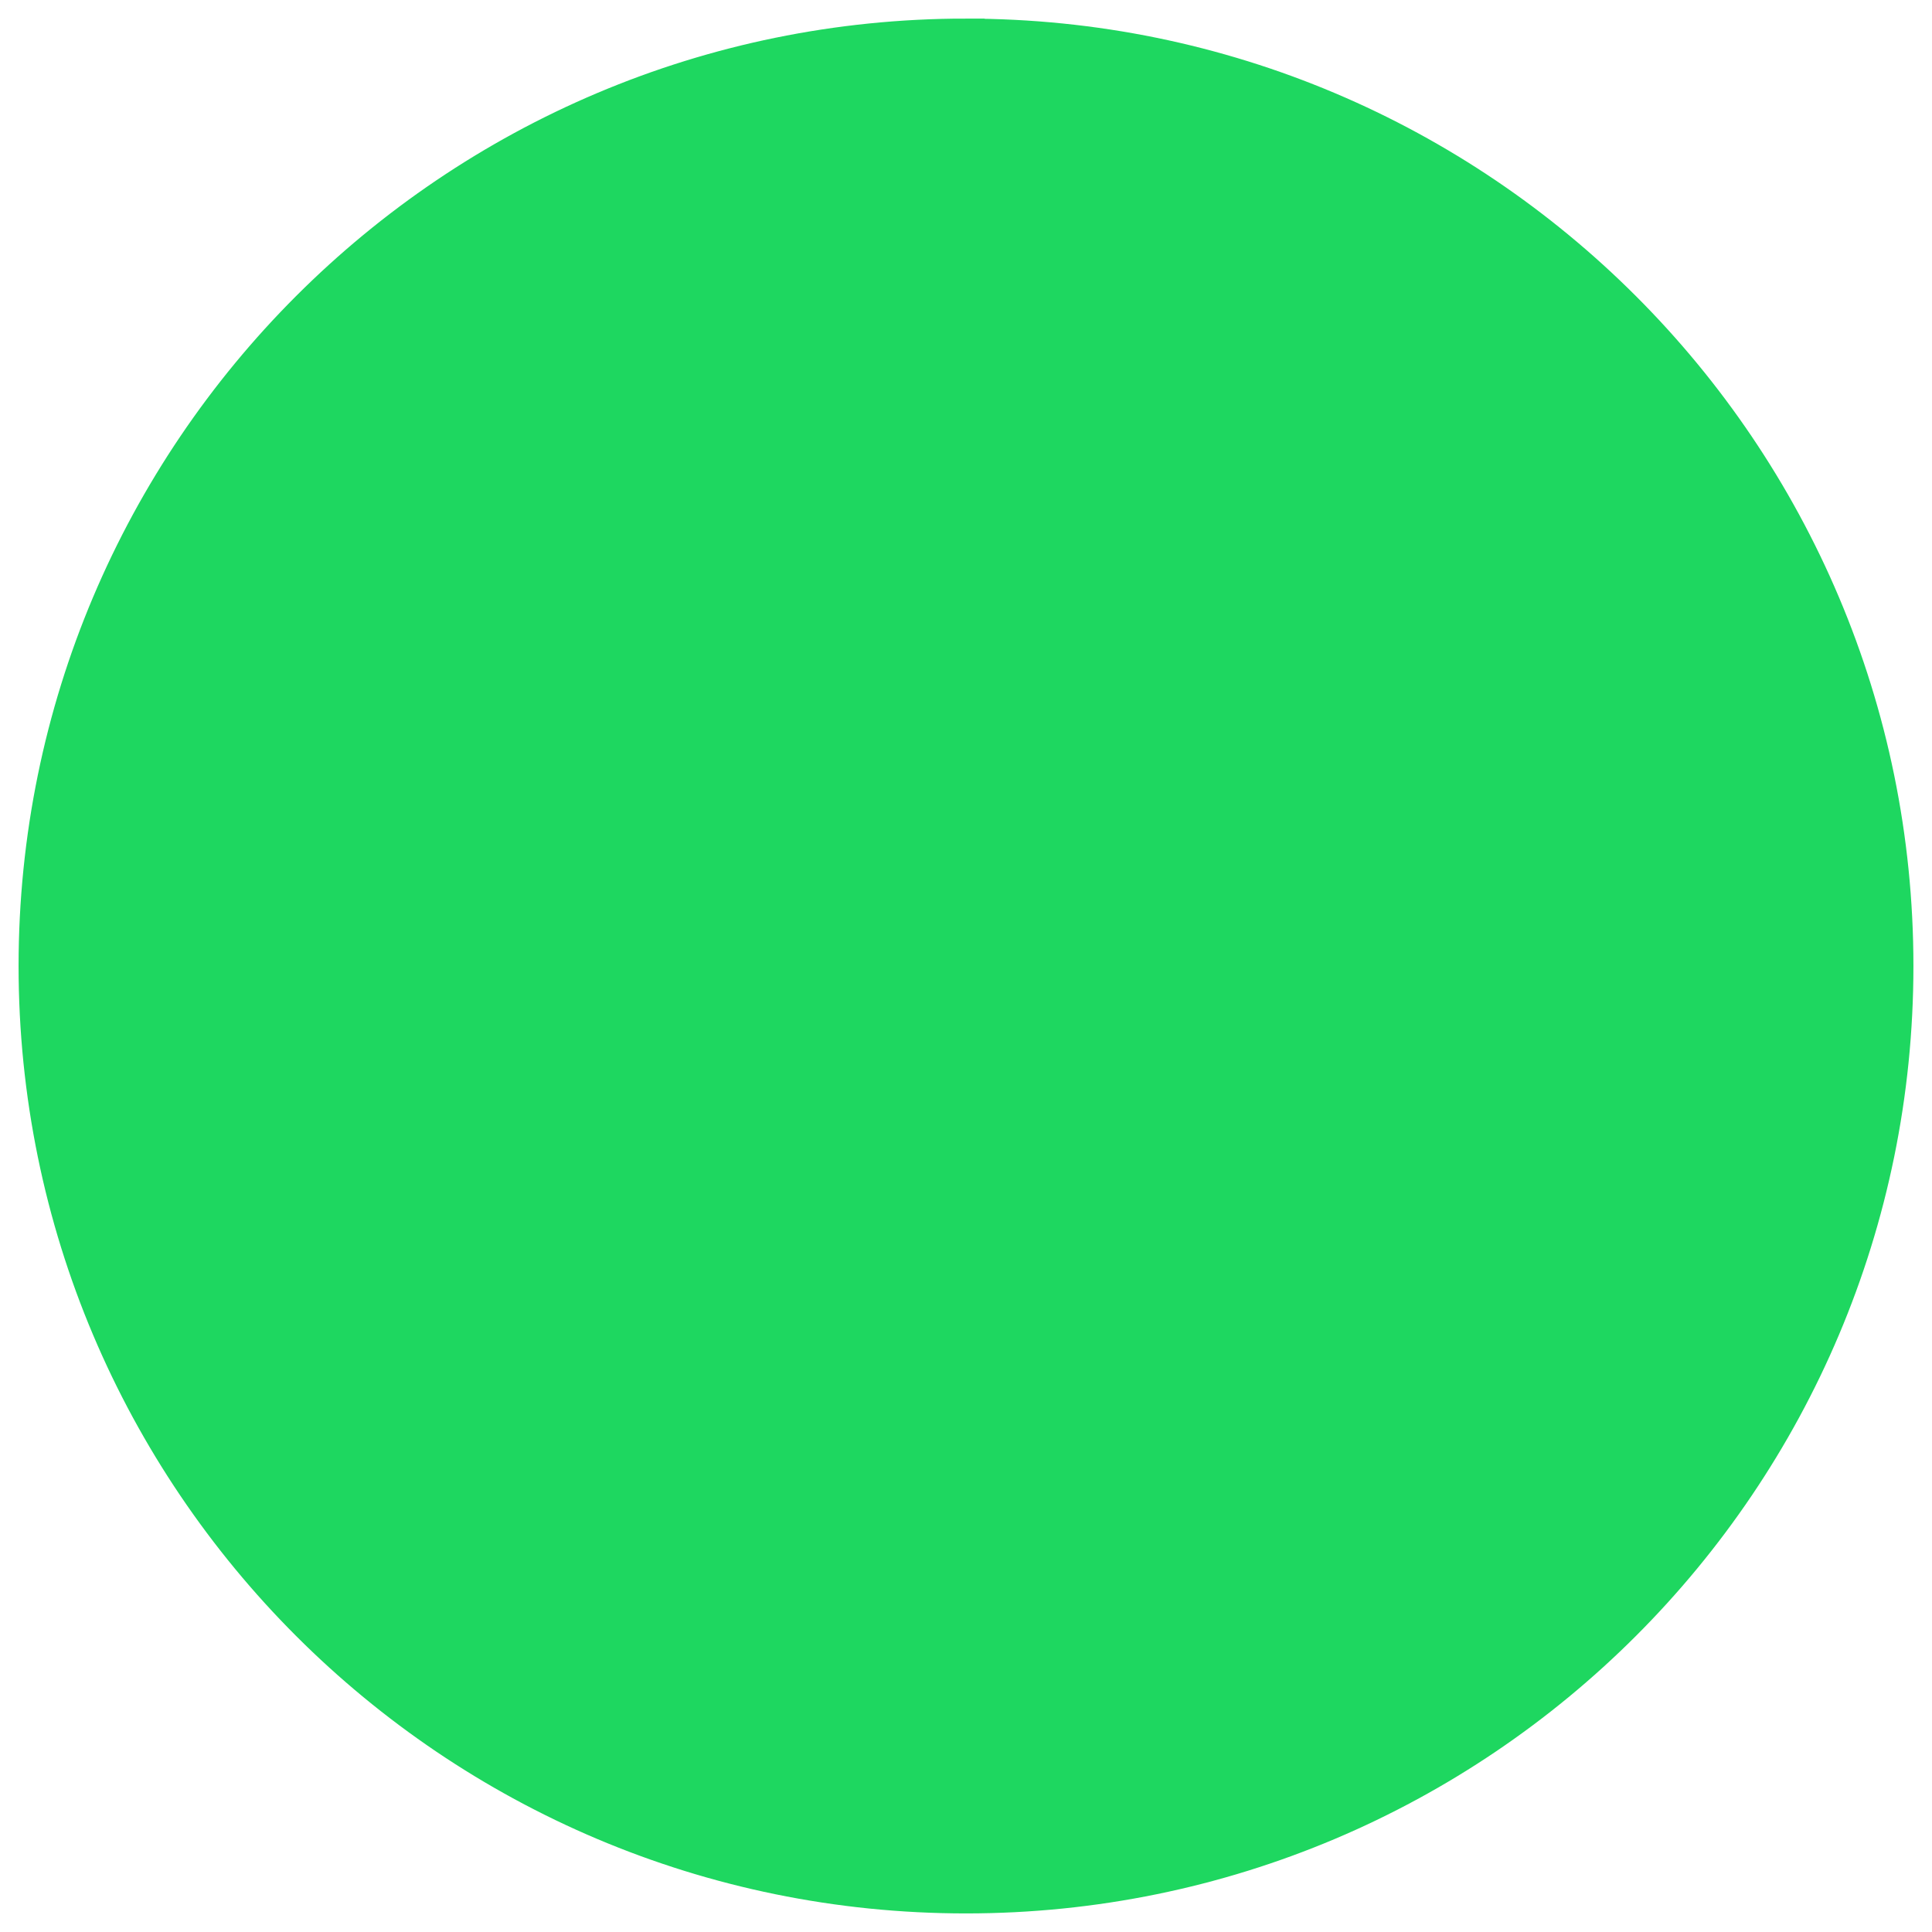 <svg id="ebHrd1wzjR81" xmlns="http://www.w3.org/2000/svg" xmlns:xlink="http://www.w3.org/1999/xlink" viewBox="0 0 52 52" shape-rendering="geometricPrecision" text-rendering="geometricPrecision"><style><![CDATA[#ebHrd1wzjR82 {animation: ebHrd1wzjR82_c_o 2000ms linear infinite normal forwards}@keyframes ebHrd1wzjR82_c_o { 0% {opacity: 1} 60% {opacity: 1} 85% {opacity: 0} 100% {opacity: 0}} #ebHrd1wzjR83 {animation: ebHrd1wzjR83_c_o 2000ms linear infinite normal forwards}@keyframes ebHrd1wzjR83_c_o { 0% {opacity: 1} 35% {opacity: 1} 60% {opacity: 0} 100% {opacity: 0}} #ebHrd1wzjR84 {animation: ebHrd1wzjR84_c_o 2000ms linear infinite normal forwards}@keyframes ebHrd1wzjR84_c_o { 0% {opacity: 1} 10% {opacity: 1} 35% {opacity: 0} 100% {opacity: 0}}]]></style><rect id="ebHrd1wzjR82" width="29.016" height="6.681" rx="0" ry="0" transform="matrix(1.248 0.132 -0.152 1.438 9.514 11.016)" fill="rgb(30,215,96)" stroke="none" stroke-width="0"/><rect id="ebHrd1wzjR83" width="29.016" height="6.681" rx="0" ry="0" transform="matrix(1.038 0.109 -0.105 0.994 11.296 21.742)" fill="rgb(30,215,96)" stroke="none" stroke-width="0"/><rect id="ebHrd1wzjR84" width="29.016" height="6.681" rx="0" ry="0" transform="matrix(0.994 0.105 -0.105 0.994 11.296 29.352)" fill="rgb(30,215,96)" stroke="none" stroke-width="0"/><path id="ebHrd1wzjR85" d="M25.253,0.277C11.446,0.277,0.253,11.47,0.253,25.277C0.253,39.085,11.446,50.277,25.253,50.277C39.061,50.277,50.253,39.085,50.253,25.277C50.253,11.471,39.061,0.278,25.253,0.278L25.253,0.277ZM36.718,36.334C36.27,37.069,35.309,37.302,34.574,36.851C28.704,33.265,21.315,32.453,12.613,34.442C11.774,34.633,10.939,34.107,10.748,33.268C10.556,32.43,11.079,31.594,11.92,31.403C21.443,29.226,29.611,30.164,36.201,34.191C36.936,34.642,37.168,35.6,36.718,36.334ZM39.778,29.526C39.213,30.444,38.013,30.734,37.097,30.17C30.377,26.038,20.133,24.842,12.185,27.255C11.154,27.566,10.065,26.985,9.753,25.956C9.442,24.925,10.023,23.838,11.052,23.525C20.132,20.77,31.419,22.105,39.136,26.847C40.052,27.411,40.342,28.611,39.778,29.527L39.778,29.526ZM40.04,22.438C31.983,17.652,18.689,17.212,10.997,19.547C9.761,19.921,8.455,19.224,8.08,17.989C7.706,16.753,8.403,15.447,9.639,15.072C18.47,12.391,33.15,12.909,42.427,18.416C43.54,19.075,43.904,20.51,43.245,21.62C42.588,22.731,41.149,23.098,40.041,22.438Z" transform="matrix(1 0 0 1 0.747 0.723)" fill="rgb(30,215,96)" stroke="rgb(30,215,96)" stroke-width="1"/></svg>